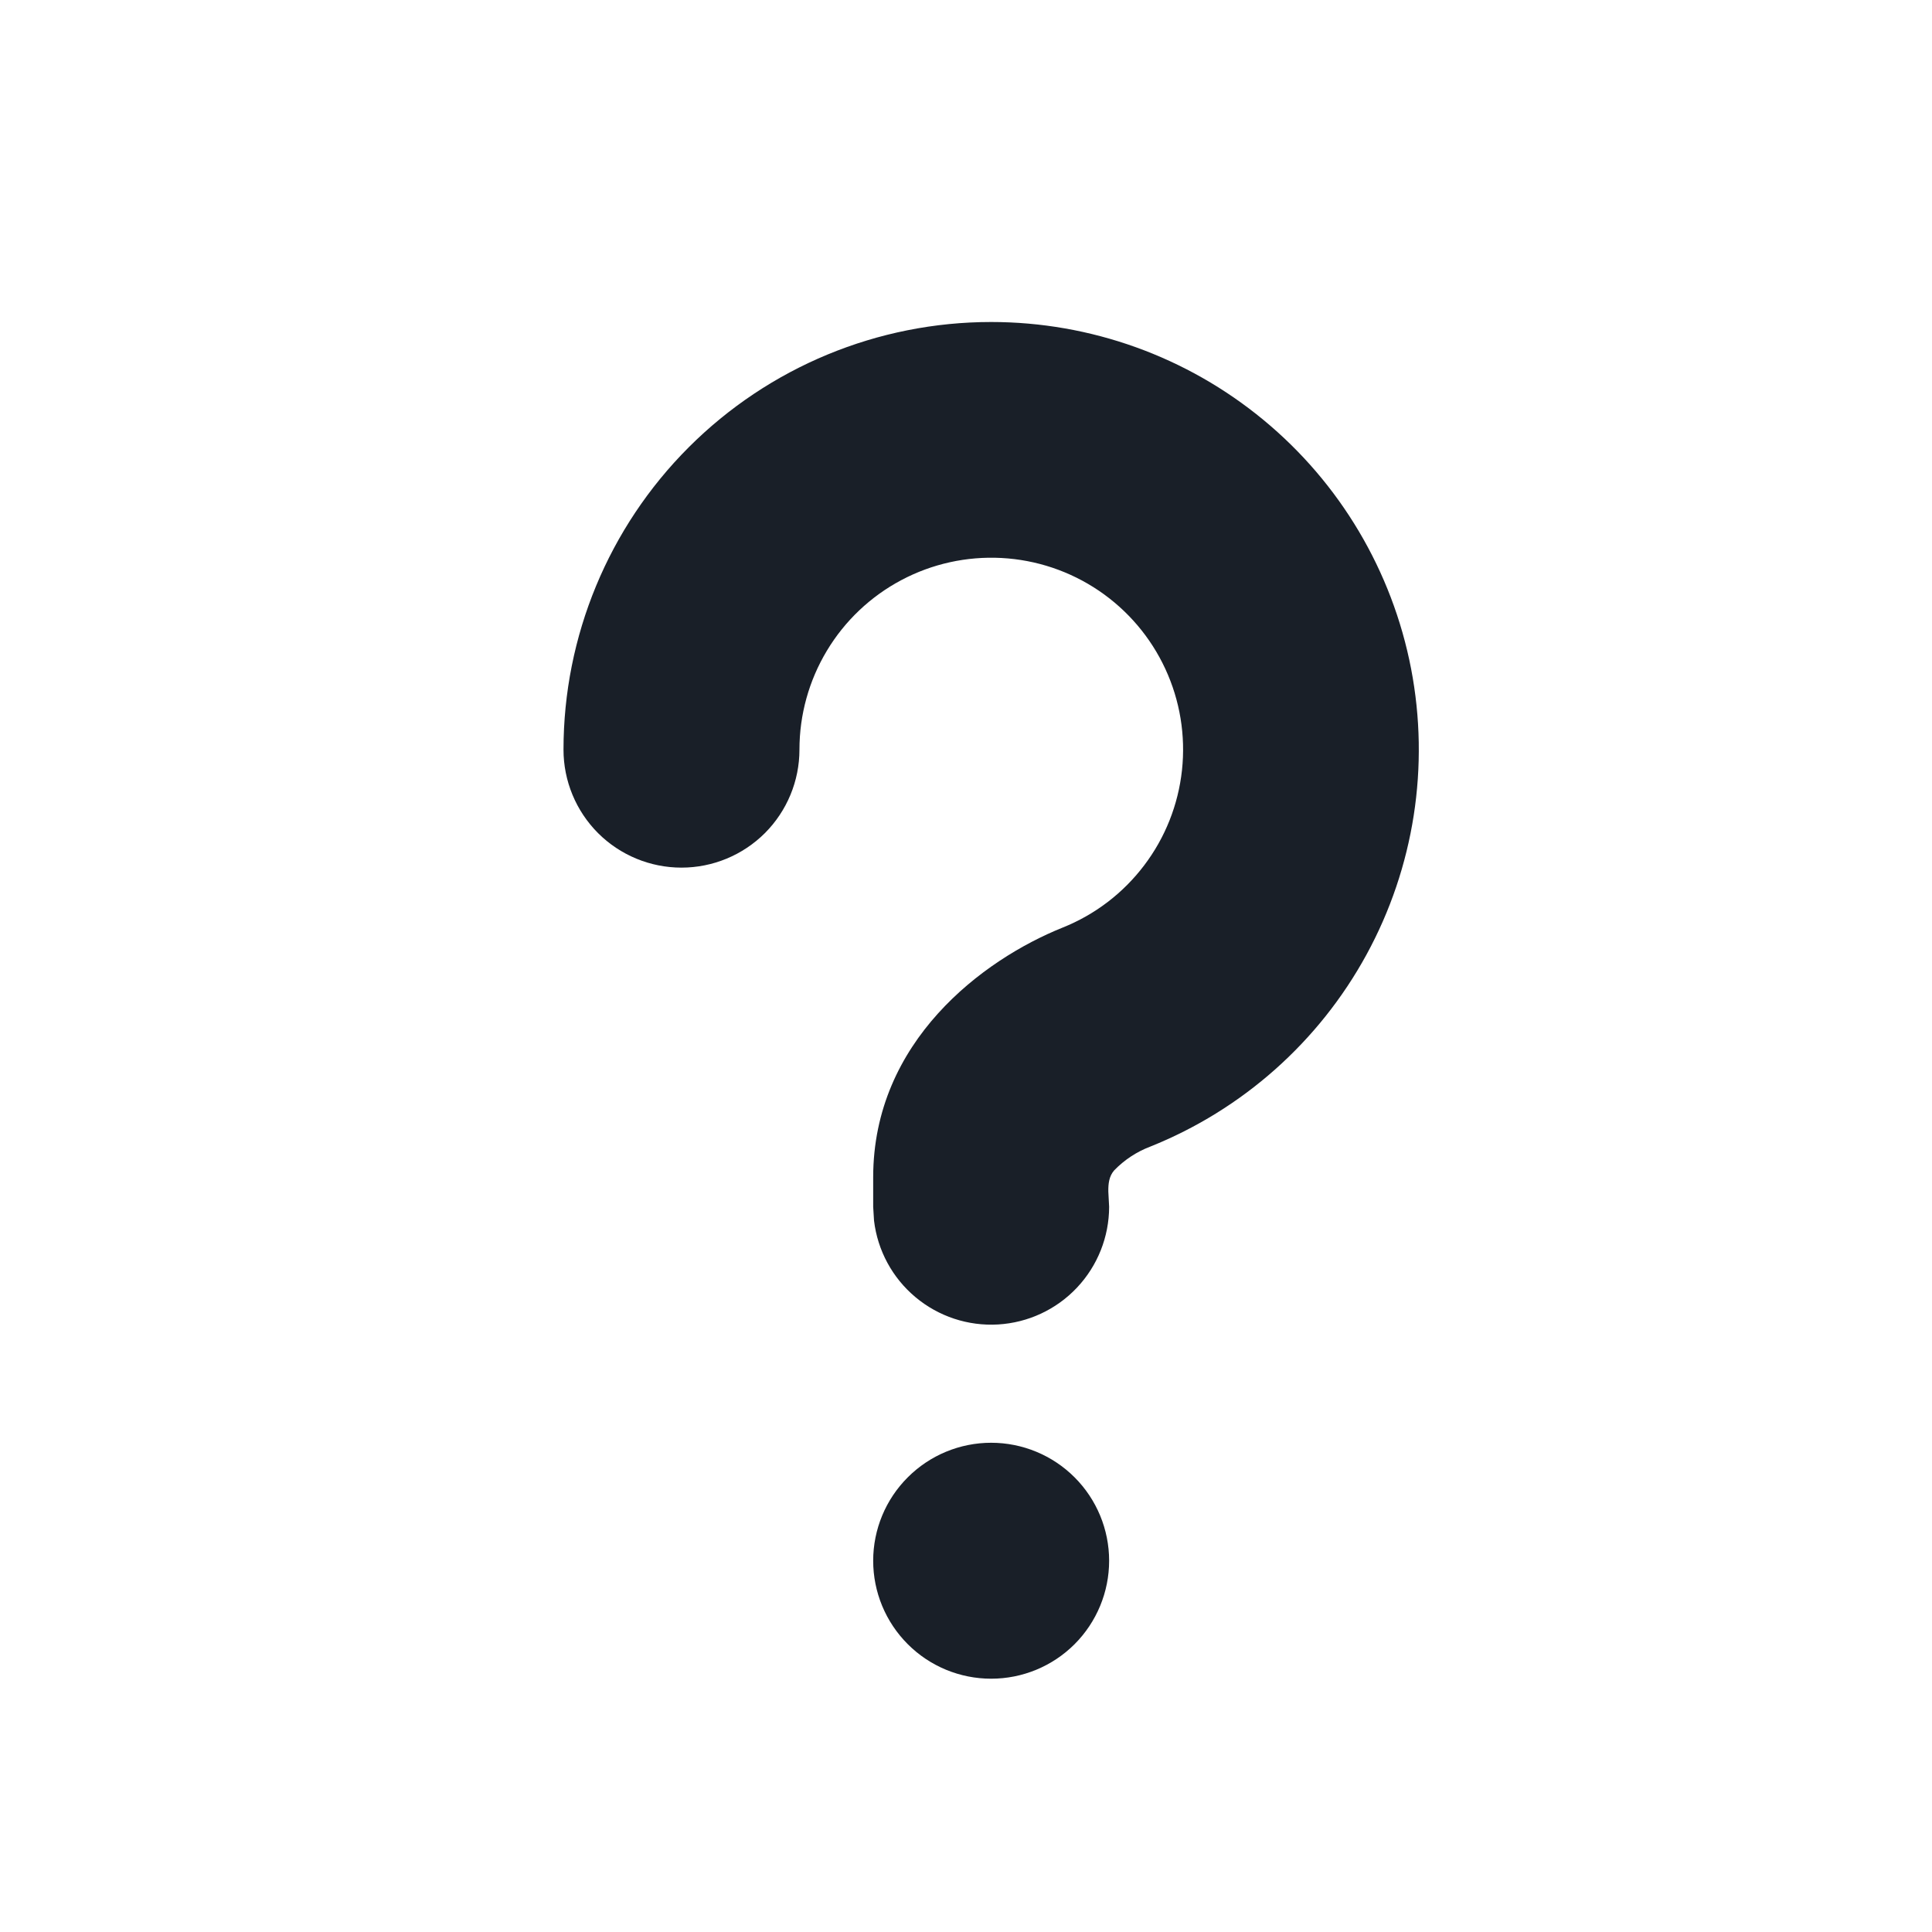 <svg width="48" height="48" viewBox="0 0 48 48" fill="none" xmlns="http://www.w3.org/2000/svg">
<path d="M24.625 35.845C25.402 35.845 26.148 36.154 26.698 36.704C27.247 37.253 27.556 37.999 27.556 38.776C27.556 39.554 27.247 40.299 26.698 40.849C26.148 41.399 25.402 41.707 24.625 41.707C23.848 41.707 23.102 41.399 22.553 40.849C22.003 40.299 21.694 39.554 21.694 38.776C21.694 37.999 22.003 37.253 22.553 36.704C23.102 36.154 23.848 35.845 24.625 35.845ZM24.625 8C27.094 8 29.486 8.86 31.389 10.432C33.293 12.003 34.59 14.189 35.058 16.613C35.525 19.037 35.134 21.549 33.951 23.716C32.768 25.883 30.868 27.57 28.576 28.488C28.238 28.616 27.933 28.818 27.682 29.077C27.553 29.224 27.533 29.412 27.536 29.605L27.556 29.983C27.555 30.73 27.269 31.449 26.756 31.992C26.244 32.535 25.543 32.862 24.797 32.906C24.051 32.95 23.317 32.707 22.744 32.227C22.171 31.748 21.803 31.068 21.715 30.326L21.694 29.983V29.25C21.694 25.871 24.42 23.843 26.395 23.048C27.2 22.727 27.901 22.193 28.424 21.503C28.948 20.814 29.273 19.995 29.366 19.134C29.459 18.273 29.316 17.403 28.952 16.618C28.588 15.832 28.017 15.161 27.3 14.675C26.583 14.19 25.747 13.909 24.883 13.863C24.018 13.817 23.157 14.007 22.393 14.413C21.628 14.819 20.989 15.425 20.543 16.168C20.097 16.91 19.862 17.759 19.862 18.625C19.862 19.402 19.553 20.148 19.004 20.698C18.454 21.247 17.708 21.556 16.931 21.556C16.154 21.556 15.408 21.247 14.858 20.698C14.309 20.148 14 19.402 14 18.625C14 15.807 15.119 13.105 17.112 11.112C19.105 9.119 21.807 8 24.625 8Z" fill="#191F28"/>
</svg>
